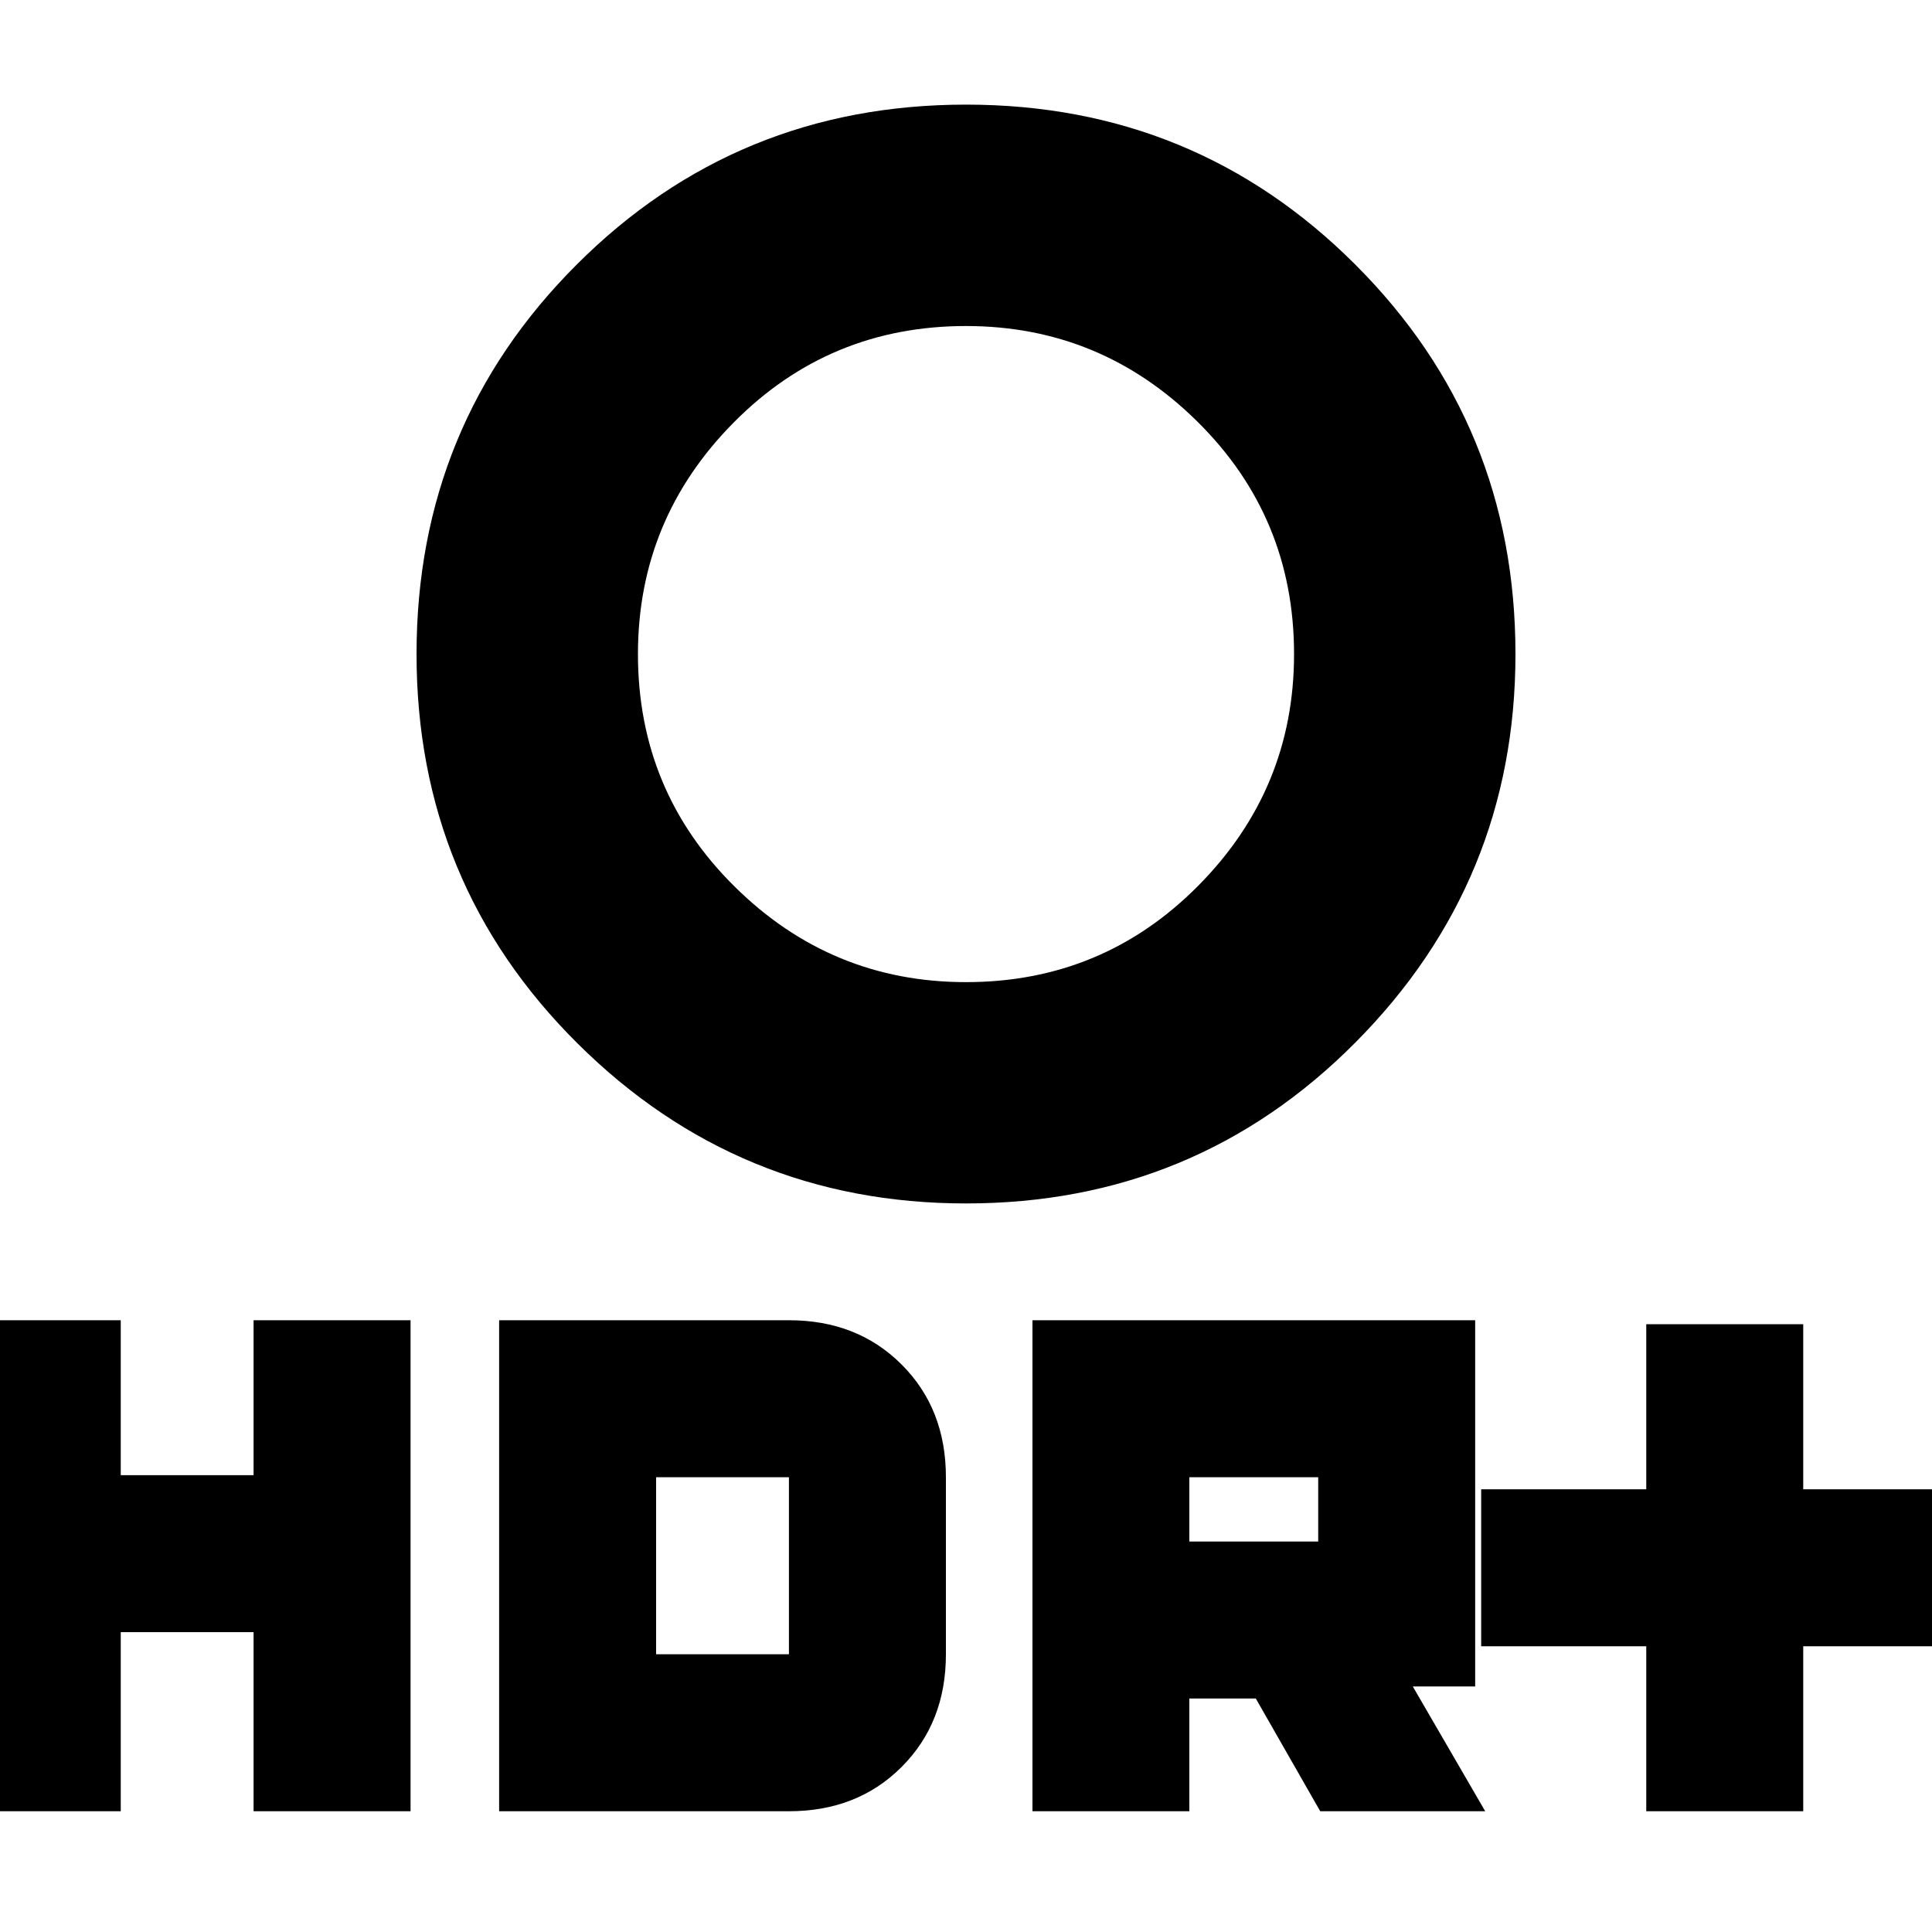<svg xmlns="http://www.w3.org/2000/svg" height="20" width="20"><path d="M17.042 18.75V17.042H15.333V15.417H17.042V13.708H18.667V15.417H20.375V17.042H18.667V18.75ZM10 10.167Q11.417 10.167 12.406 9.167Q13.396 8.167 13.396 6.771Q13.396 5.354 12.396 4.365Q11.396 3.375 10 3.375Q8.583 3.375 7.594 4.375Q6.604 5.375 6.604 6.771Q6.604 8.188 7.604 9.177Q8.604 10.167 10 10.167ZM10 12.458Q7.646 12.458 5.979 10.802Q4.312 9.146 4.312 6.771Q4.312 4.396 5.969 2.74Q7.625 1.083 10 1.083Q12.375 1.083 14.031 2.74Q15.688 4.396 15.688 6.771Q15.688 9.125 14.031 10.792Q12.375 12.458 10 12.458ZM10.688 18.75V13.667H15.271V17.458H14.625L15.375 18.75H13.667L13 17.583H12.312V18.75ZM12.312 15.958H13.646V15.292H12.312ZM-0.375 18.75V13.667H1.25V15.271H2.625V13.667H4.25V18.75H2.625V16.896H1.25V18.75ZM5.167 18.75V13.667H8.167Q8.875 13.667 9.333 14.125Q9.792 14.583 9.792 15.292V17.125Q9.792 17.833 9.333 18.292Q8.875 18.75 8.167 18.75ZM6.792 17.125H8.167Q8.167 17.125 8.167 17.125Q8.167 17.125 8.167 17.125V15.292Q8.167 15.292 8.167 15.292Q8.167 15.292 8.167 15.292H6.792Z"/></svg>